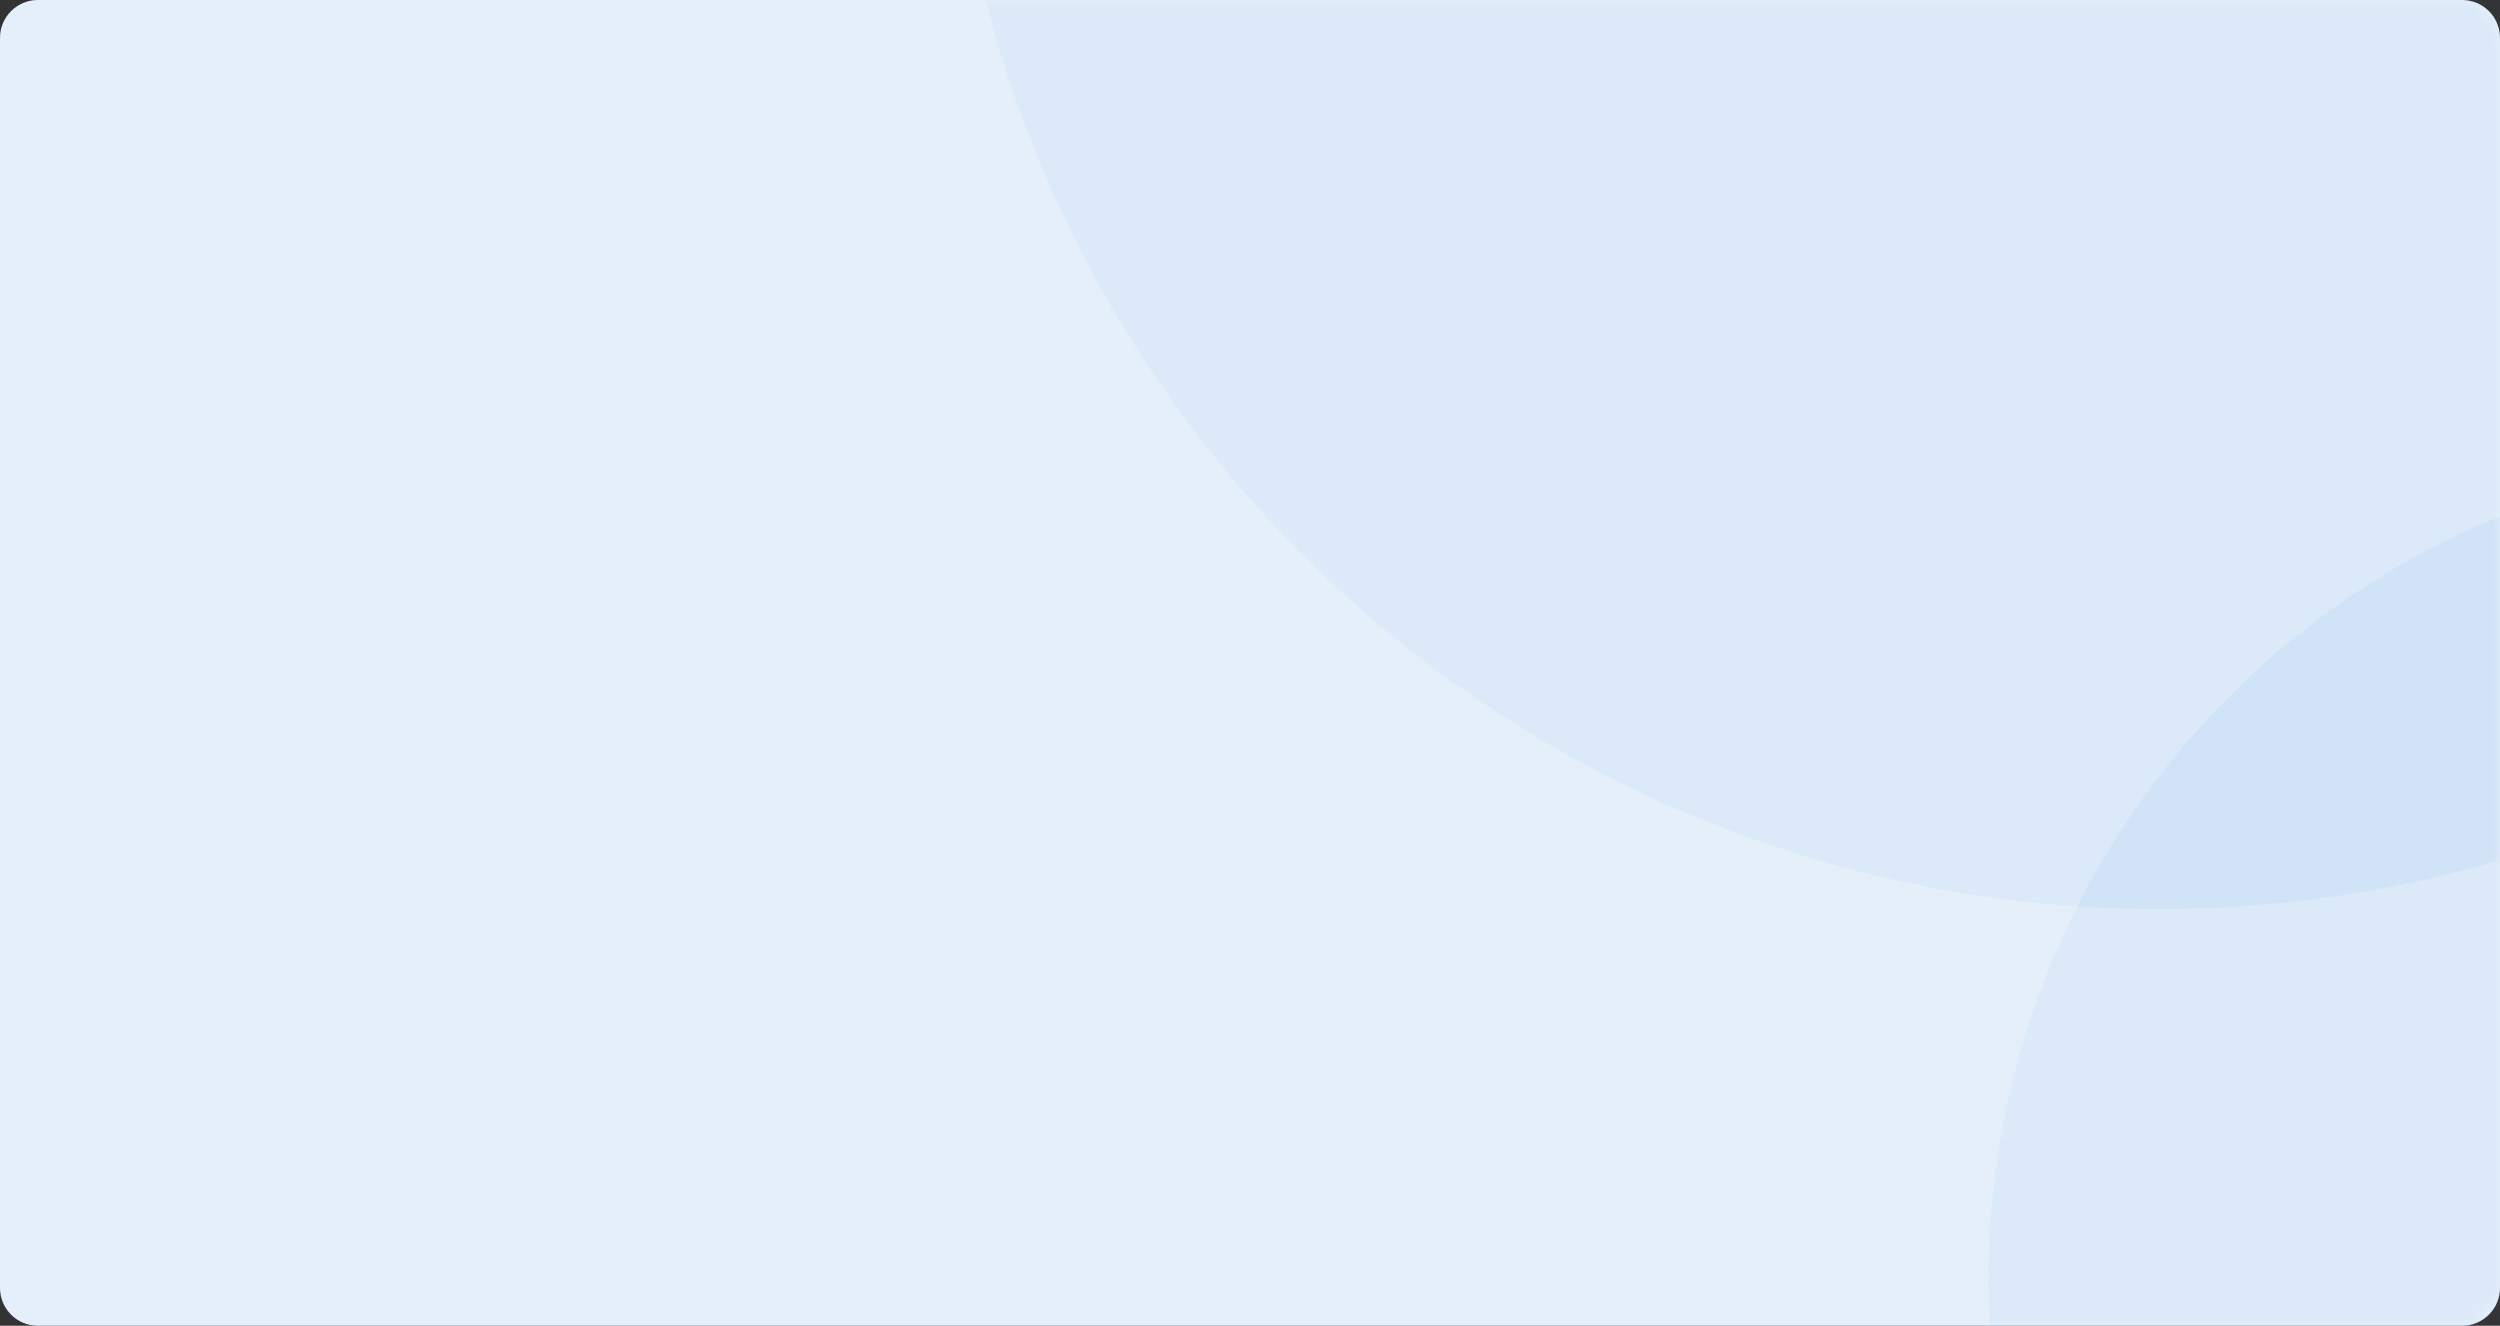 <?xml version="1.0" encoding="UTF-8"?>
<svg width="132px" height="70px" viewBox="0 0 132 70" version="1.1" xmlns="http://www.w3.org/2000/svg" xmlns:xlink="http://www.w3.org/1999/xlink">
    <rect x="0" y="0" width="132" height="70" fill="#333333" stroke="none"/>
    <title>数据源</title>
    <defs>
        <path d="M2,0 L130,0 C131.105,-2.02906125e-16 132,0.895 132,2 L132,68 C132,69.105 131.105,70 130,70 L2,70 C0.895,70 1.3527075e-16,69.105 0,68 L0,2 C-1.3527075e-16,0.895 0.895,2.02906125e-16 2,0 Z" id="path-1"></path>
    </defs>
    <g id="设计方案" stroke="none" stroke-width="1" fill="none" fill-rule="evenodd">
        <g id="资产清单备份" transform="translate(0, -25)">
            <g id="椭圆形" transform="translate(0, 25)">
                <mask id="mask-2" fill="white">
                    <use xlink:href="#path-1"></use>
                </mask>
                <use id="蒙版" fill="#E5EFF9" xlink:href="#path-1"></use>
                <circle fill-opacity="0.06" fill="#3295F8" mask="url(#mask-2)" cx="148.5" cy="67.5" r="43.5"></circle>
                <circle id="椭圆形备份-7" fill-opacity="0.06" fill="#3295F8" mask="url(#mask-2)" cx="114" cy="-16" r="64"></circle>
            </g>
        </g>
    </g>
</svg>
